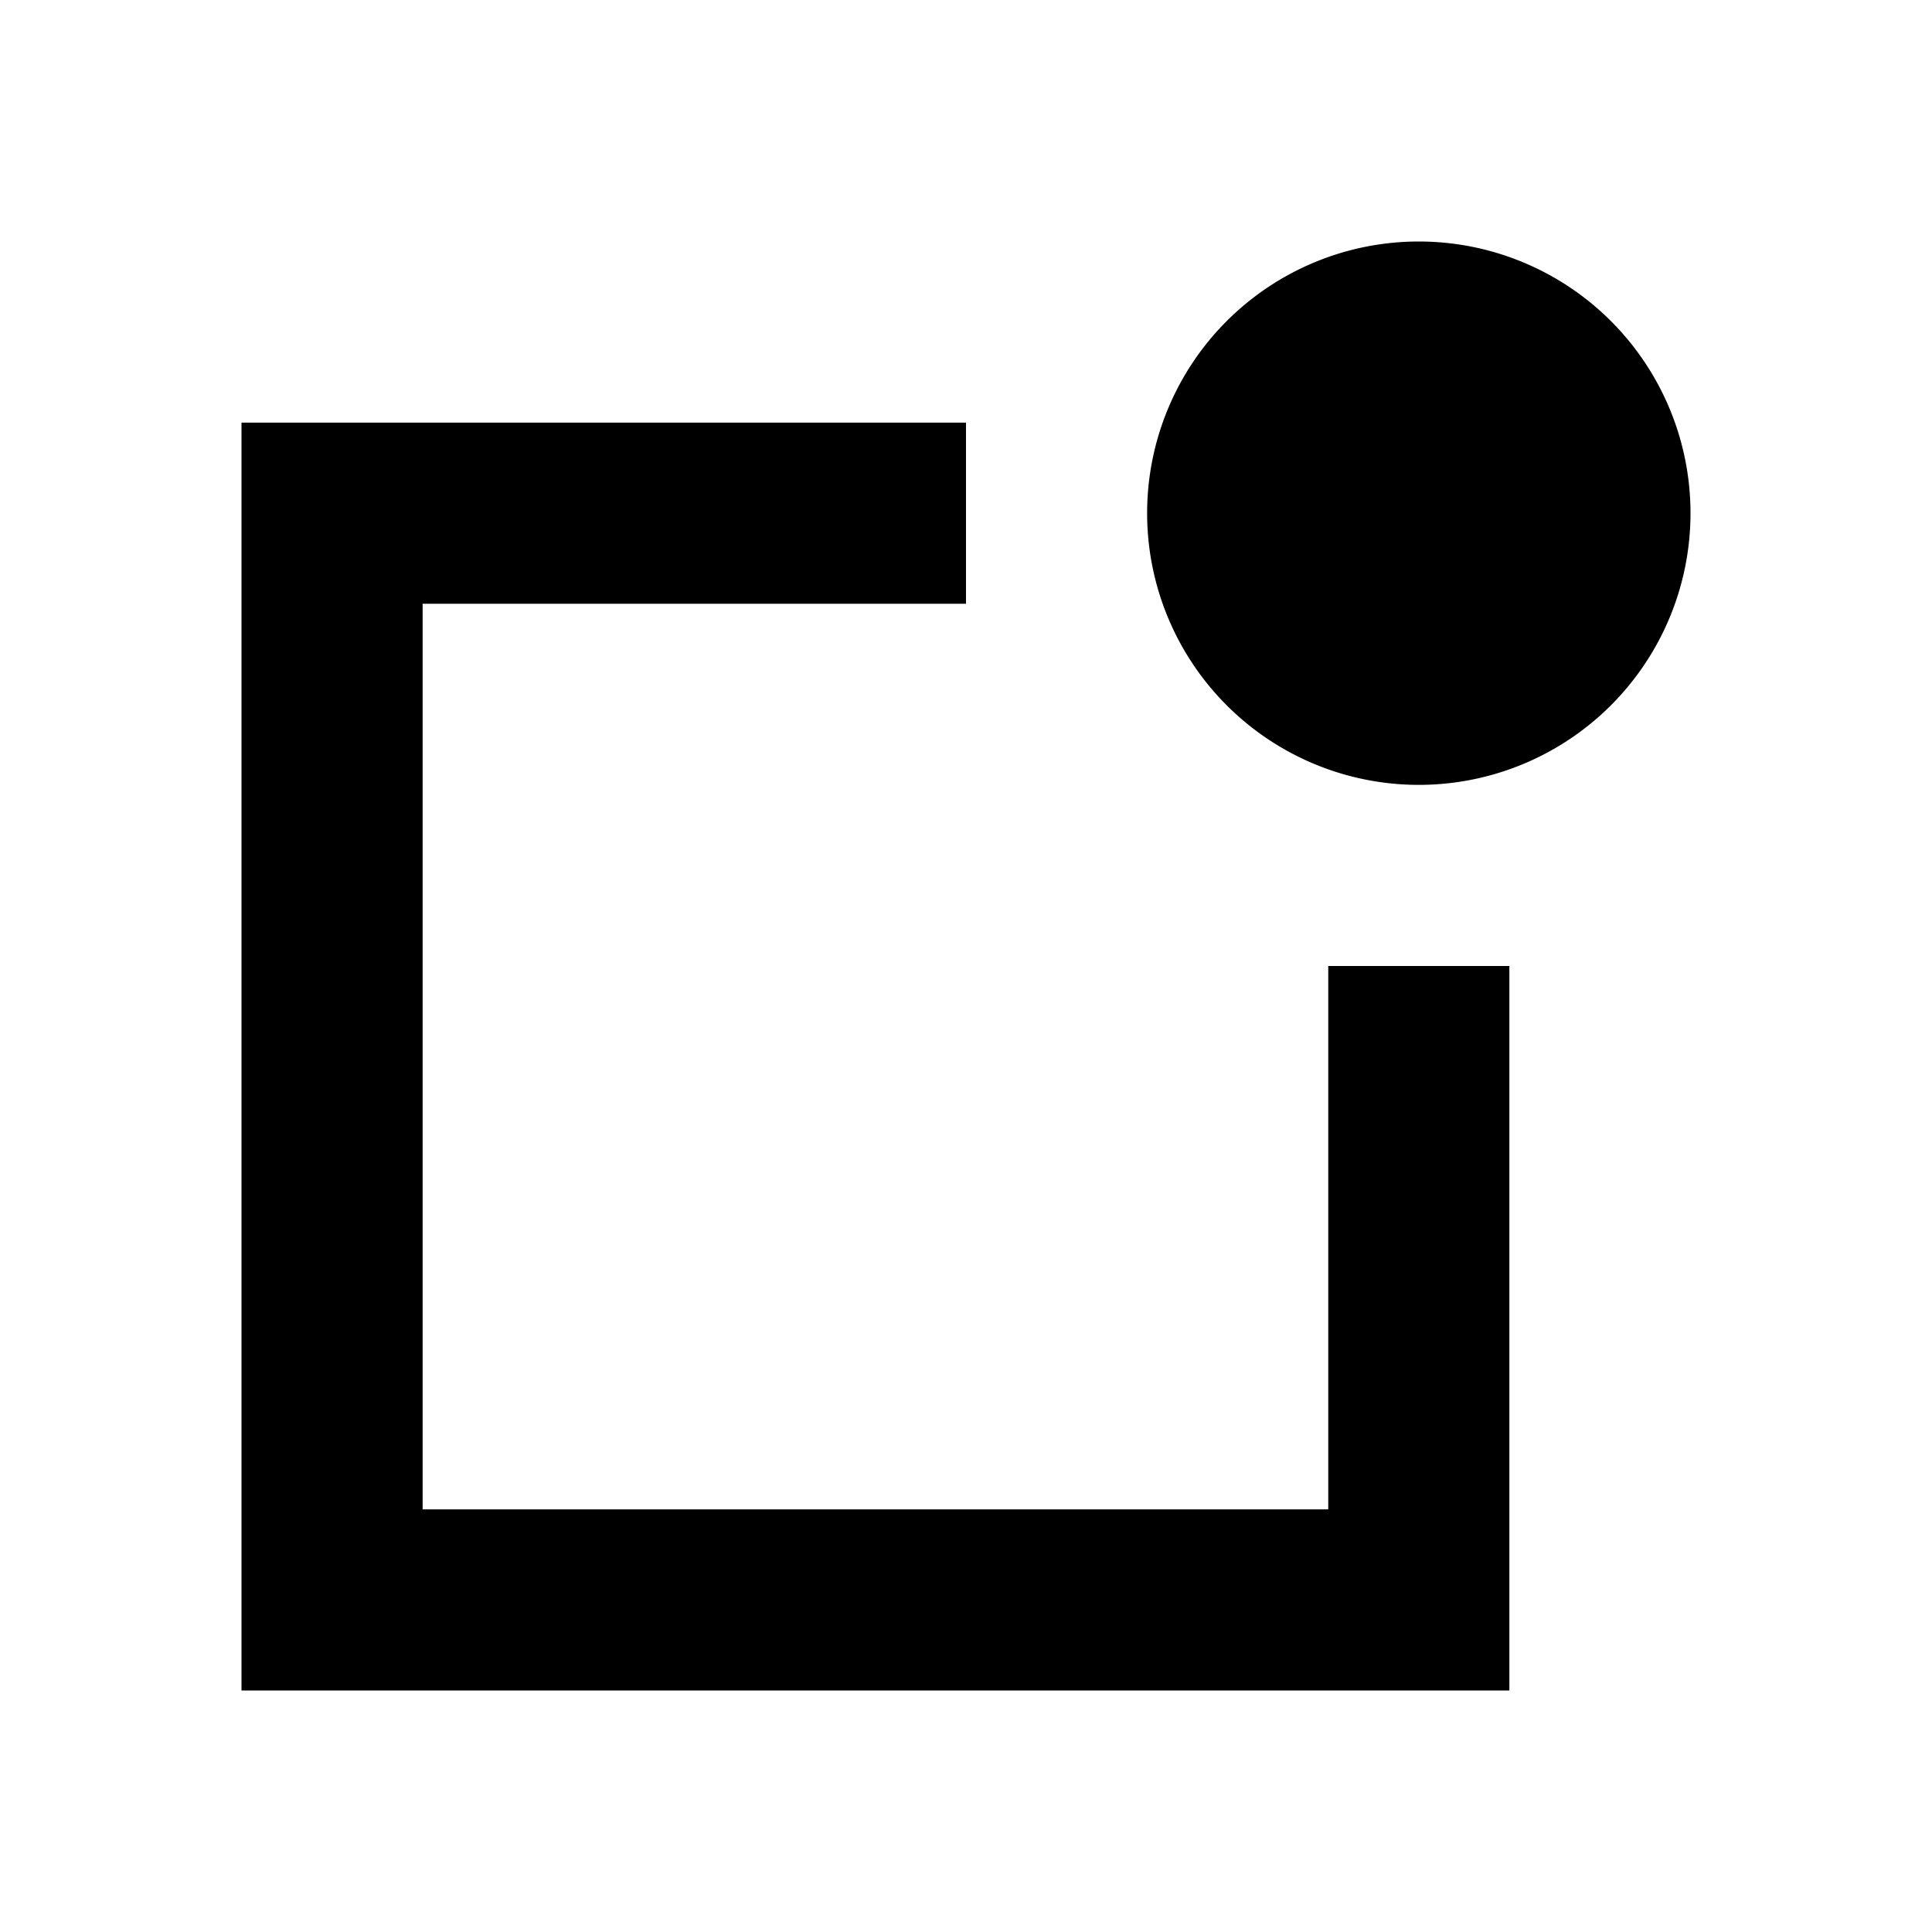 <svg role="img" xmlns="http://www.w3.org/2000/svg" viewBox="0 0 32 32" >
  <title>Notifications</title>
  <path d="M28 8.5a4.5 4.5 0 11-9 0 4.5 4.5 0 019 0z" />
  <path d="M16 7H4v21h21V16h-3v9H7V10h9V7z" />
</svg>
